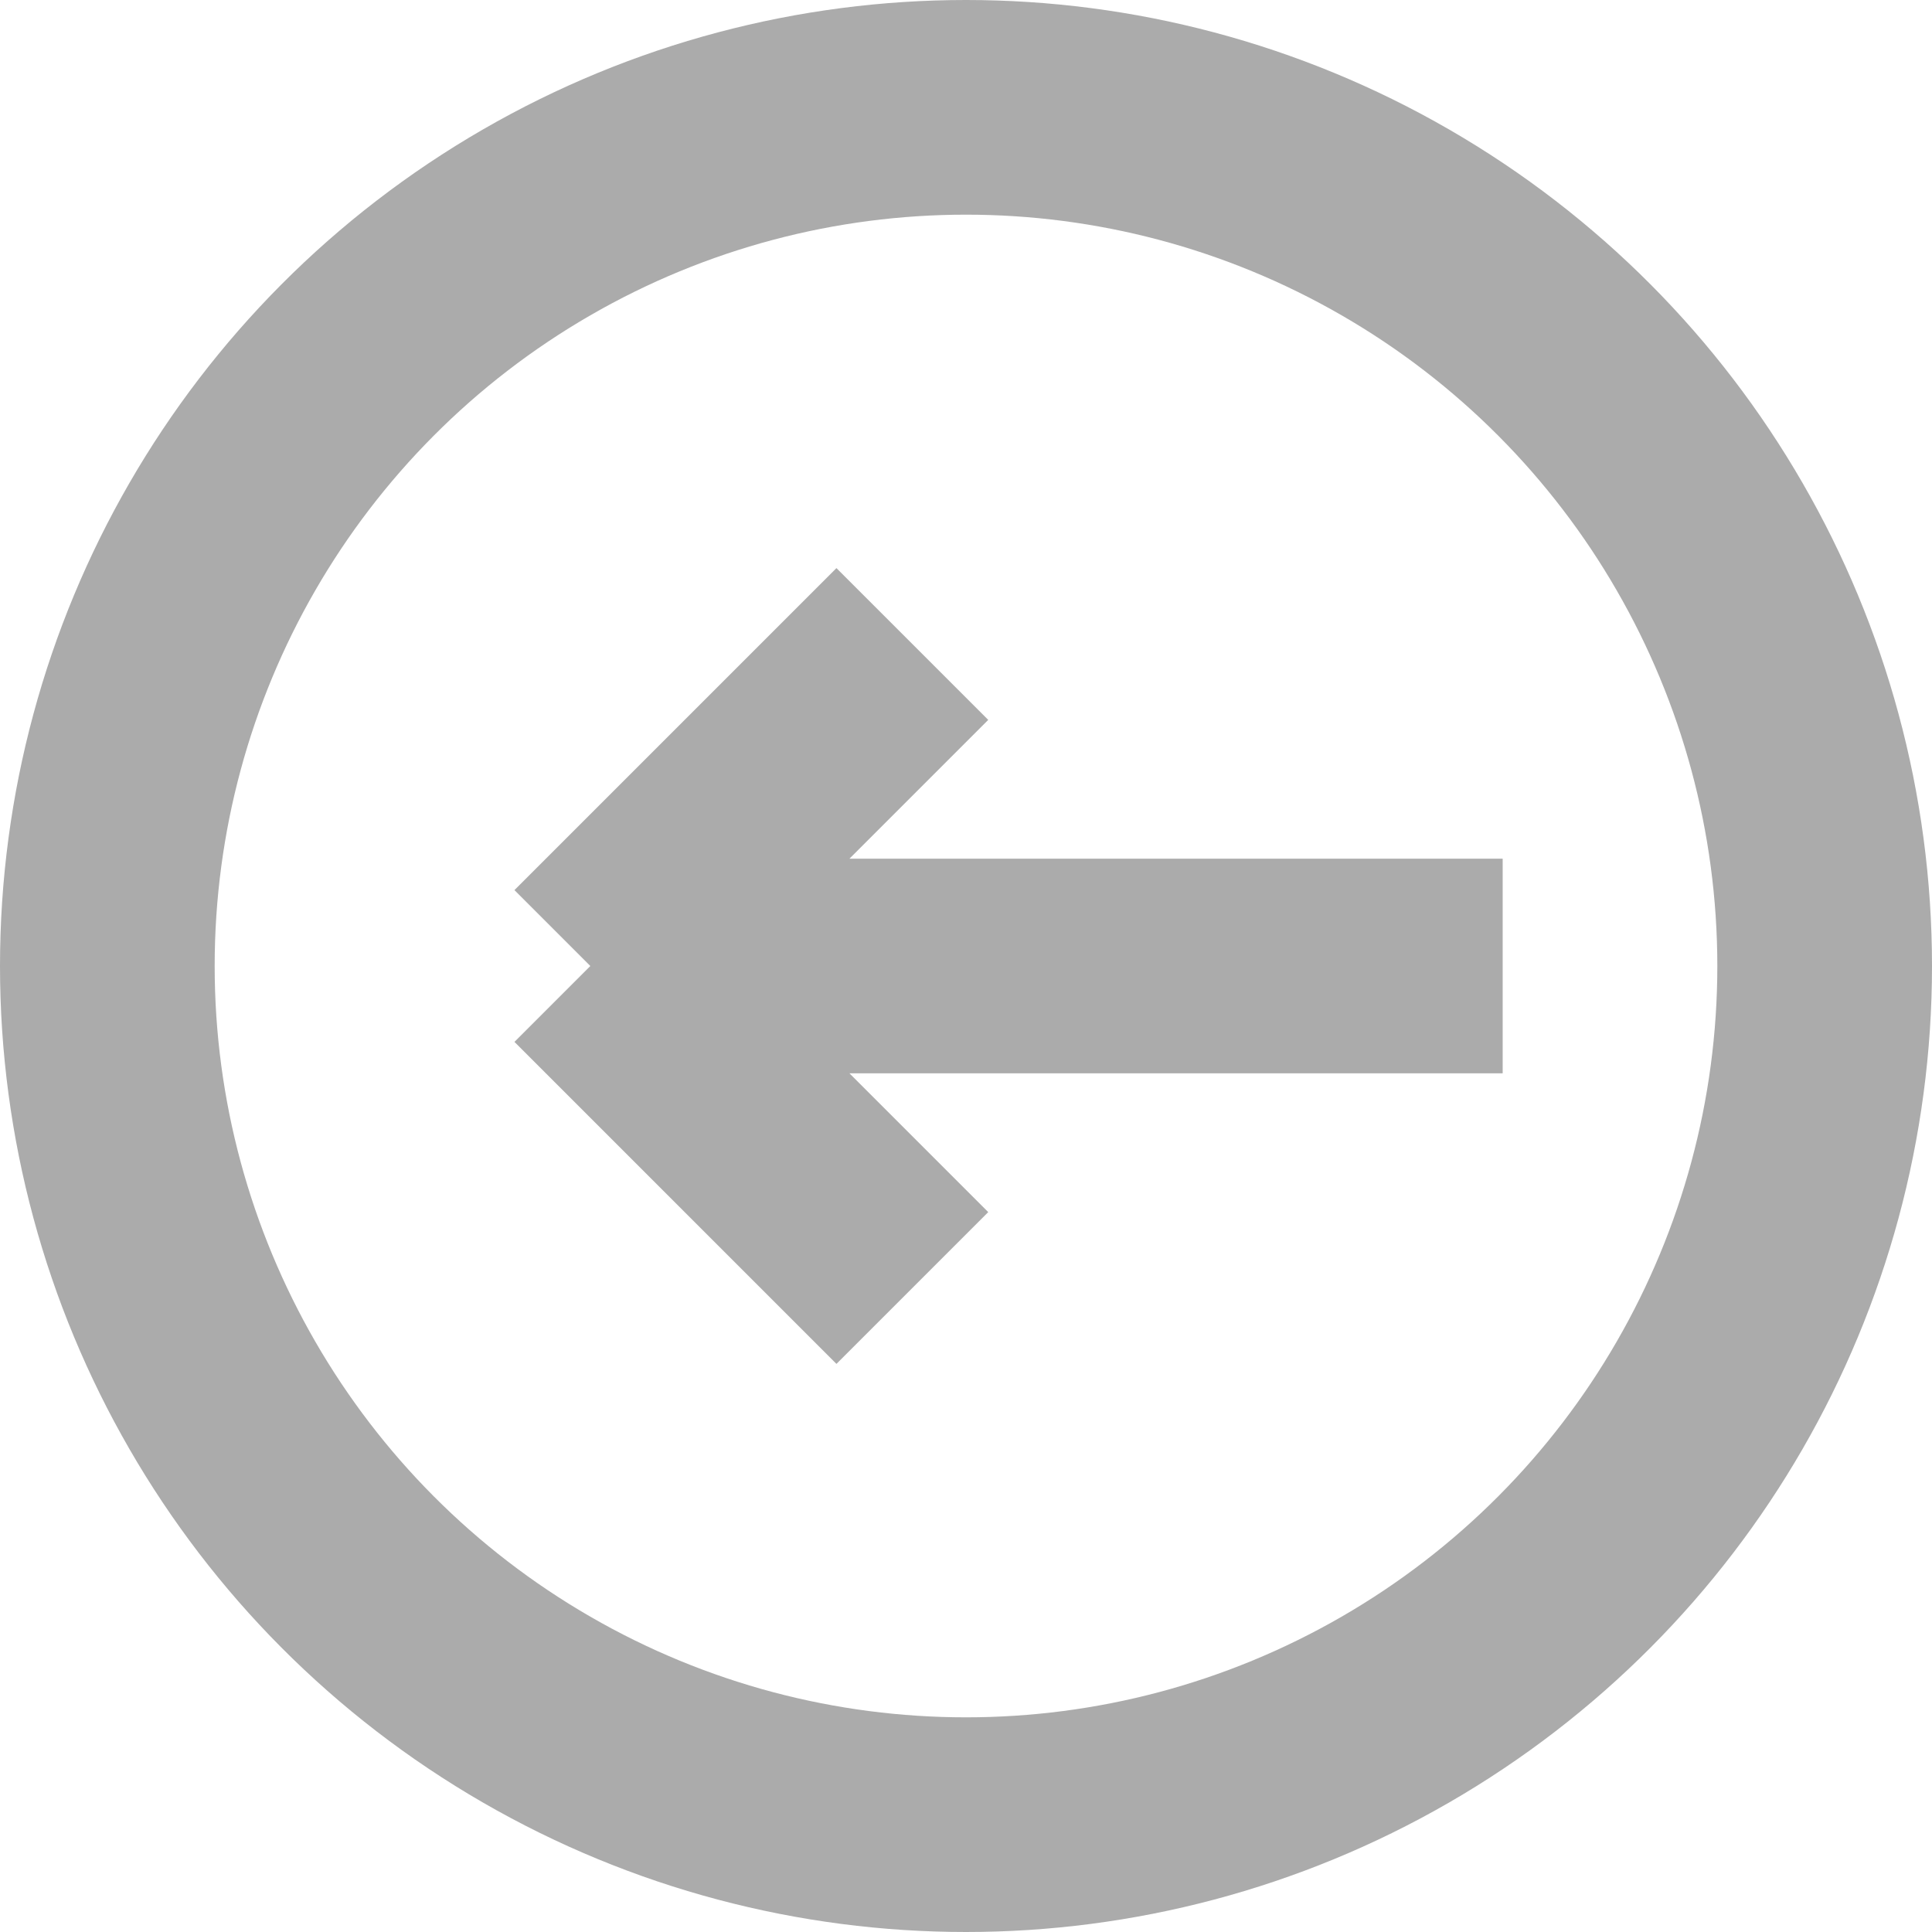 <svg width="18" height="18" viewBox="0 0 18 18" fill="none" xmlns="http://www.w3.org/2000/svg">
<g id="ADO .Net" clip-path="url(#clip0_769_748)">
<circle id="Ellipse 1" cx="9" cy="9" r="8" transform="rotate(-180 9 9)" stroke="#ABABAB" stroke-width="2"/>
<path id="Vector 2" d="M8.5 12L5.5 9M5.5 9L8.5 6M5.5 9L14 9" stroke="#ABABAB" stroke-width="2"/>
</g>
<defs>
<clipPath id="clip0_769_748">
<rect width="18" height="18" fill="white" transform="translate(18 18) rotate(-180)"/>
</clipPath>
</defs>
</svg>
